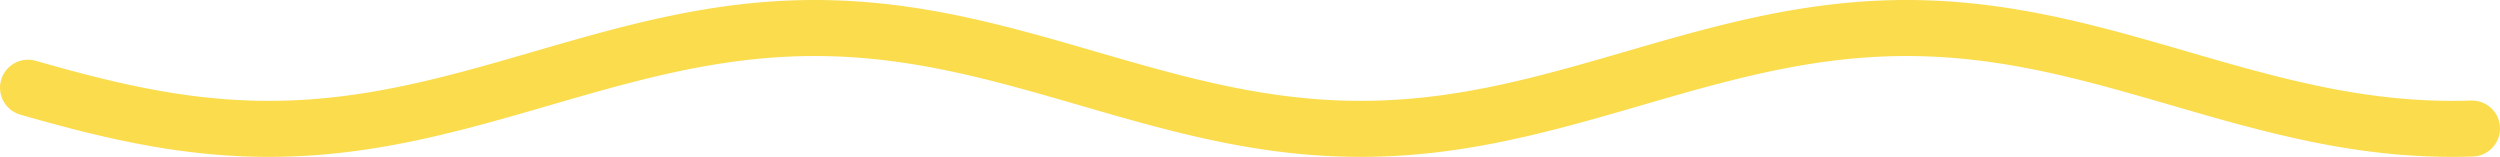 <svg width="1785" height="112" viewBox="0 0 1785 112" fill="none" xmlns="http://www.w3.org/2000/svg">
<path d="M20 62.629L21.149 62.956L22.298 63.283L23.446 63.609L24.595 63.934L25.744 64.259L26.893 64.583L28.041 64.907L29.19 65.229L30.339 65.551L31.488 65.872L32.637 66.192L33.785 66.511L34.934 66.83L36.083 67.147L37.232 67.464L38.38 67.779L39.529 68.094L40.678 68.407L41.827 68.719L42.976 69.031L44.124 69.341L45.273 69.65L46.422 69.958L47.571 70.264L48.72 70.57L49.868 70.874L51.017 71.177L52.166 71.478L53.315 71.779L54.464 72.078L55.612 72.375L56.761 72.671L57.91 72.966L59.059 73.259L60.207 73.551L61.356 73.841L62.505 74.13L63.654 74.417L64.802 74.703L65.951 74.987L67.1 75.269L68.249 75.55L69.398 75.829L70.546 76.106L71.695 76.382L72.844 76.656L73.993 76.928L75.141 77.198L76.29 77.467L77.439 77.734L78.588 77.999L79.737 78.261L80.885 78.522L82.034 78.781L83.183 79.039L84.332 79.294L85.481 79.547L86.629 79.798L87.778 80.047L88.927 80.294L90.076 80.539L91.225 80.782L92.373 81.023L93.522 81.261L94.671 81.498L95.82 81.732L96.968 81.964L98.117 82.194L99.266 82.421L100.415 82.646L101.564 82.869L102.712 83.09L103.861 83.308L105.01 83.525L106.159 83.738L107.307 83.95L108.456 84.158L109.605 84.365L110.754 84.569L111.903 84.77L113.051 84.97L114.2 85.166L115.349 85.36L116.498 85.552L117.646 85.741L118.795 85.928L119.944 86.112L121.093 86.293L122.242 86.472L123.39 86.648L124.539 86.822L125.688 86.993L126.837 87.161L127.986 87.326L129.134 87.489L130.283 87.649L131.432 87.807L132.581 87.962L133.729 88.114L134.878 88.263L136.027 88.409L137.176 88.553L138.325 88.694L139.473 88.832L140.622 88.968L141.771 89.1L142.92 89.23L144.068 89.356L145.217 89.481L146.366 89.602L147.515 89.72L148.664 89.835L149.812 89.947L150.961 90.057L152.11 90.163L153.259 90.267L154.408 90.368L155.556 90.466L156.705 90.56L157.854 90.652L159.003 90.741L160.151 90.827L161.3 90.91L162.449 90.99L163.598 91.067L164.747 91.141L165.895 91.212L167.044 91.279L168.193 91.344L169.342 91.406L170.49 91.465L171.639 91.521L172.788 91.573L173.937 91.623L175.086 91.67L176.234 91.713L177.383 91.754L178.532 91.791L179.681 91.825L180.829 91.857L181.978 91.885L183.127 91.91L184.276 91.932L185.425 91.951L186.573 91.967L187.722 91.98L188.871 91.989L190.02 91.996L191.169 91.999L192.317 92L193.466 91.997L194.615 91.992L195.764 91.983L196.912 91.971L198.061 91.956L199.21 91.938L200.359 91.917L201.508 91.892L202.656 91.865L203.805 91.835L204.954 91.801L206.103 91.765L207.251 91.725L208.4 91.683L209.549 91.637L210.698 91.588L211.847 91.536L212.995 91.481L214.144 91.424L215.293 91.363L216.442 91.299L217.591 91.232L218.739 91.162L219.888 91.089L221.037 91.013L222.186 90.934L223.334 90.852L224.483 90.766L225.632 90.678L226.781 90.588L227.93 90.494L229.078 90.397L230.227 90.297L231.376 90.194L232.525 90.088L233.673 89.98L234.822 89.868L235.971 89.754L237.12 89.636L238.269 89.516L239.417 89.393L240.566 89.267L241.715 89.138L242.864 89.007L244.013 88.872L245.161 88.735L246.31 88.595L247.459 88.452L248.608 88.306L249.756 88.158L250.905 88.006L252.054 87.852L253.203 87.696L254.352 87.536L255.5 87.374L256.649 87.209L257.798 87.042L258.947 86.872L260.095 86.699L261.244 86.523L262.393 86.346L263.542 86.165L264.691 85.982L265.839 85.796L266.988 85.608L268.137 85.417L269.286 85.223L270.435 85.027L271.583 84.829L272.732 84.628L273.881 84.425L275.03 84.219L276.178 84.011L277.327 83.8L278.476 83.587L279.625 83.372L280.774 83.154L281.922 82.934L283.071 82.712L284.22 82.487L285.369 82.26L286.517 82.031L287.666 81.8L288.815 81.566L289.964 81.33L291.113 81.093L292.261 80.852L293.41 80.61L294.559 80.366L295.708 80.119L296.856 79.871L298.005 79.62L299.154 79.368L300.303 79.113L301.452 78.857L302.6 78.598L303.749 78.338L304.898 78.075L306.047 77.811L307.196 77.545L308.344 77.277L309.493 77.007L310.642 76.736L311.791 76.462L312.939 76.187L314.088 75.91L315.237 75.632L316.386 75.352L317.535 75.07L318.683 74.786L319.832 74.501L320.981 74.214L322.13 73.926L323.278 73.636L324.427 73.345L325.576 73.052L326.725 72.758L327.874 72.462L329.022 72.165L330.171 71.866L331.32 71.566L332.469 71.265L333.618 70.963L334.766 70.659L335.915 70.354L337.064 70.047L338.213 69.74L339.361 69.431L340.51 69.121L341.659 68.81L342.808 68.498L343.957 68.185L345.105 67.871L346.254 67.556L347.403 67.24L348.552 66.922L349.7 66.604L350.849 66.285L351.998 65.966L353.147 65.645L354.296 65.323L355.444 65.001L356.593 64.678L357.742 64.354L358.891 64.029L360.04 63.704L361.188 63.378L362.337 63.051L363.486 62.724L364.635 62.397L365.783 62.068L366.932 61.739L368.081 61.41L369.23 61.08L370.379 60.75L371.527 60.419L372.676 60.089L373.825 59.757L374.974 59.425L376.122 59.093L377.271 58.761L378.42 58.429L379.569 58.096L380.718 57.763L381.866 57.43L383.015 57.097L384.164 56.764L385.313 56.431L386.462 56.097L387.61 55.764L388.759 55.431L389.908 55.097L391.057 54.764L392.205 54.431L393.354 54.098L394.503 53.766L395.652 53.433L396.801 53.1L397.949 52.768L399.098 52.437L400.247 52.105L401.396 51.774L402.544 51.443L403.693 51.112L404.842 50.782L405.991 50.453L407.14 50.124L408.288 49.795L409.437 49.467L410.586 49.14L411.735 48.813L412.883 48.486L414.032 48.161L415.181 47.836L416.33 47.511L417.479 47.188L418.627 46.865L419.776 46.543L420.925 46.222L422.074 45.901L423.223 45.582L424.371 45.263L425.52 44.946L426.669 44.629L427.818 44.313L428.966 43.998L430.115 43.684L431.264 43.372L432.413 43.06L433.562 42.75L434.71 42.44L435.859 42.132L437.008 41.825L438.157 41.519L439.305 41.215L440.454 40.911L441.603 40.609L442.752 40.309L443.901 40.01L445.049 39.712L446.198 39.415L447.347 39.12L448.496 38.826L449.645 38.534L450.793 38.243L451.942 37.954L453.091 37.666L454.24 37.38L455.388 37.096L456.537 36.813L457.686 36.532L458.835 36.252L459.984 35.974L461.132 35.698L462.281 35.424L463.43 35.151L464.579 34.88L465.727 34.611L466.876 34.344L468.025 34.079L469.174 33.815L470.323 33.554L471.471 33.294L472.62 33.036L473.769 32.781L474.918 32.527L476.067 32.275L477.215 32.026L478.364 31.778L479.513 31.532L480.662 31.289L481.81 31.047L482.959 30.808L484.108 30.571L485.257 30.336L486.406 30.104L487.554 29.873L488.703 29.645L489.852 29.419L491.001 29.195L492.149 28.974L493.298 28.755L494.447 28.538L495.596 28.324L496.745 28.112L497.893 27.902L499.042 27.695L500.191 27.491L501.34 27.288L502.488 27.088L503.637 26.891L504.786 26.696L505.935 26.504L507.084 26.314L508.232 26.127L509.381 25.942L510.53 25.76L511.679 25.58L512.828 25.403L513.976 25.229L515.125 25.057L516.274 24.888L517.423 24.722L518.571 24.558L519.72 24.397L520.869 24.239L522.018 24.083L523.167 23.93L524.315 23.78L525.464 23.633L526.613 23.488L527.762 23.347L528.91 23.208L530.059 23.072L531.208 22.938L532.357 22.808L533.506 22.68L534.654 22.555L535.803 22.434L536.952 22.314L538.101 22.198L539.25 22.085L540.398 21.975L541.547 21.867L542.696 21.763L543.845 21.661L544.993 21.563L546.142 21.467L547.291 21.374L548.44 21.285L549.589 21.198L550.737 21.114L551.886 21.033L553.035 20.956L554.184 20.881L555.332 20.809L556.481 20.74L557.63 20.674L558.779 20.612L559.928 20.552L561.076 20.495L562.225 20.442L563.374 20.391L564.523 20.344L565.672 20.299L566.82 20.258L567.969 20.22L569.118 20.184L570.267 20.152L571.415 20.123L572.564 20.097L573.713 20.074L574.862 20.054L576.011 20.038L577.159 20.024L578.308 20.013L579.457 20.006L580.606 20.001L581.754 20L582.903 20.002L584.052 20.007L585.201 20.015L586.35 20.026L587.498 20.04L588.647 20.057L589.796 20.077L590.945 20.1L592.094 20.127L593.242 20.156L594.391 20.189L595.54 20.224L596.689 20.263L597.837 20.305L598.986 20.349L600.135 20.397L601.284 20.448L602.433 20.502L603.581 20.559L604.73 20.619L605.879 20.682L607.028 20.748L608.176 20.818L609.325 20.89L610.474 20.965L611.623 21.043L612.772 21.124L613.92 21.208L615.069 21.296L616.218 21.386L617.367 21.479L618.515 21.575L619.664 21.674L620.813 21.776L621.962 21.881L623.111 21.988L624.259 22.099L625.408 22.213L626.557 22.329L627.706 22.448L628.855 22.571L630.003 22.696L631.152 22.824L632.301 22.955L633.45 23.088L634.598 23.225L635.747 23.364L636.896 23.506L638.045 23.651L639.194 23.799L640.342 23.949L641.491 24.102L642.64 24.258L643.789 24.417L644.937 24.578L646.086 24.742L647.235 24.909L648.384 25.078L649.533 25.25L650.681 25.425L651.83 25.602L652.979 25.782L654.128 25.965L655.277 26.15L656.425 26.337L657.574 26.527L658.723 26.72L659.872 26.915L661.02 27.113L662.169 27.313L663.318 27.516L664.467 27.721L665.616 27.928L666.764 28.138L667.913 28.351L669.062 28.565L670.211 28.782L671.359 29.002L672.508 29.223L673.657 29.447L674.806 29.673L675.955 29.902L677.103 30.133L678.252 30.365L679.401 30.601L680.55 30.838L681.699 31.077L682.847 31.319L683.996 31.563L685.145 31.808L686.294 32.056L687.442 32.306L688.591 32.558L689.74 32.812L690.889 33.068L692.038 33.326L693.186 33.586L694.335 33.848L695.484 34.111L696.633 34.377L697.781 34.645L698.93 34.914L700.079 35.185L701.228 35.458L702.377 35.732L703.525 36.009L704.674 36.287L705.823 36.566L706.972 36.848L708.12 37.131L709.269 37.416L710.418 37.702L711.567 37.99L712.716 38.279L713.864 38.57L715.013 38.862L716.162 39.156L717.311 39.452L718.46 39.748L719.608 40.047L720.757 40.346L721.906 40.647L723.055 40.949L724.203 41.252L725.352 41.557L726.501 41.863L727.65 42.17L728.799 42.479L729.947 42.788L731.096 43.099L732.245 43.41L733.394 43.723L734.542 44.037L735.691 44.352L736.84 44.668L737.989 44.985L739.138 45.303L740.286 45.621L741.435 45.941L742.584 46.262L743.733 46.583L744.882 46.905L746.03 47.228L747.179 47.552L748.328 47.876L749.477 48.201L750.625 48.527L751.774 48.853L752.923 49.18L754.072 49.508L755.221 49.836L756.369 50.164L757.518 50.494L758.667 50.823L759.816 51.153L760.964 51.484L762.113 51.815L763.262 52.146L764.411 52.478L765.56 52.809L766.708 53.142L767.857 53.474L769.006 53.807L770.155 54.139L771.304 54.472L772.452 54.806L773.601 55.139L774.75 55.472L775.899 55.805L777.047 56.139L778.196 56.472L779.345 56.805L780.494 57.139L781.643 57.472L782.791 57.805L783.94 58.137L785.089 58.47L786.238 58.803L787.386 59.135L788.535 59.467L789.684 59.798L790.833 60.13L791.982 60.461L793.13 60.791L794.279 61.121L795.428 61.451L796.577 61.78L797.726 62.109L798.874 62.437L800.023 62.765L801.172 63.092L802.321 63.419L803.469 63.744L804.618 64.07L805.767 64.394L806.916 64.718L808.065 65.041L809.213 65.363L810.362 65.685L811.511 66.005L812.66 66.325L813.808 66.644L814.957 66.962L816.106 67.279L817.255 67.595L818.404 67.91L819.552 68.224L820.701 68.537L821.85 68.849L822.999 69.16L824.147 69.469L825.296 69.778L826.445 70.085L827.594 70.392L828.743 70.697L829.891 71L831.04 71.302L832.189 71.604L833.338 71.903L834.487 72.202L835.635 72.499L836.784 72.794L837.933 73.088L839.082 73.381L840.23 73.672L841.379 73.962L842.528 74.25L843.677 74.536L844.826 74.821L845.974 75.105L847.123 75.386L848.272 75.666L849.421 75.945L850.569 76.221L851.718 76.496L852.867 76.769L854.016 77.041L855.165 77.31L856.313 77.578L857.462 77.844L858.611 78.108L859.76 78.37L860.909 78.63L862.057 78.889L863.206 79.145L864.355 79.399L865.504 79.652L866.652 79.902L867.801 80.15L868.95 80.396L870.099 80.64L871.248 80.882L872.396 81.122L873.545 81.36L874.694 81.595L875.843 81.829L876.991 82.06L878.14 82.288L879.289 82.515L880.438 82.74L881.587 82.962L882.735 83.181L883.884 83.399L885.033 83.614L886.182 83.826L887.331 84.037L888.479 84.245L889.628 84.45L890.777 84.653L891.926 84.854L893.074 85.052L894.223 85.247L895.372 85.44L896.521 85.631L897.67 85.819L898.818 86.004L899.967 86.187L901.116 86.368L902.265 86.545L903.413 86.721L904.562 86.893L905.711 87.063L906.86 87.23L908.009 87.394L909.157 87.556L910.306 87.715L911.455 87.872L912.604 88.025L913.753 88.176L914.901 88.324L916.05 88.47L917.199 88.612L918.348 88.752L919.496 88.889L920.645 89.023L921.794 89.154L922.943 89.283L924.092 89.408L925.24 89.531L926.389 89.651L927.538 89.768L928.687 89.882L929.835 89.993L930.984 90.102L932.133 90.207L933.282 90.309L934.431 90.409L935.579 90.505L936.728 90.599L937.877 90.69L939.026 90.777L940.174 90.862L941.323 90.944L942.472 91.022L943.621 91.098L944.77 91.171L945.918 91.24L947.067 91.307L948.216 91.37L949.365 91.431L950.514 91.488L951.662 91.543L952.811 91.594L953.96 91.643L955.109 91.688L956.257 91.73L957.406 91.769L958.555 91.806L959.704 91.839L960.853 91.869L962.001 91.896L963.15 91.919L964.299 91.94L965.448 91.958L966.596 91.972L967.745 91.984L968.894 91.992L970.043 91.998L971.192 92L972.34 91.999L973.489 91.995L974.638 91.988L975.787 91.978L976.936 91.965L978.084 91.949L979.233 91.929L980.382 91.907L981.531 91.881L982.679 91.853L983.828 91.821L984.977 91.787L986.126 91.749L987.275 91.708L988.423 91.664L989.572 91.617L990.721 91.567L991.87 91.514L993.018 91.458L994.167 91.399L995.316 91.336L996.465 91.271L997.614 91.203L998.762 91.132L999.911 91.057L1001.06 90.98L1002.21 90.9L1003.36 90.817L1004.51 90.73L1005.66 90.641L1006.8 90.549L1007.95 90.454L1009.1 90.356L1010.25 90.254L1011.4 90.15L1012.55 90.043L1013.7 89.934L1014.85 89.821L1015.99 89.705L1017.14 89.587L1018.29 89.465L1019.44 89.341L1020.59 89.214L1021.74 89.084L1022.89 88.951L1024.04 88.815L1025.18 88.677L1026.33 88.535L1027.48 88.391L1028.63 88.245L1029.78 88.095L1030.93 87.943L1032.08 87.787L1033.23 87.63L1034.37 87.469L1035.52 87.306L1036.67 87.14L1037.82 86.971L1038.97 86.8L1040.12 86.626L1041.27 86.45L1042.42 86.271L1043.56 86.089L1044.71 85.905L1045.86 85.718L1047.01 85.528L1048.16 85.336L1049.31 85.142L1050.46 84.945L1051.61 84.746L1052.76 84.544L1053.9 84.339L1055.05 84.133L1056.2 83.923L1057.35 83.712L1058.5 83.498L1059.65 83.281L1060.8 83.063L1061.95 82.842L1063.09 82.619L1064.24 82.393L1065.39 82.165L1066.54 81.935L1067.69 81.703L1068.84 81.468L1069.99 81.232L1071.14 80.993L1072.28 80.752L1073.43 80.509L1074.58 80.264L1075.73 80.016L1076.88 79.767L1078.03 79.516L1079.18 79.262L1080.33 79.007L1081.47 78.749L1082.62 78.49L1083.77 78.229L1084.92 77.966L1086.07 77.701L1087.22 77.434L1088.37 77.165L1089.52 76.894L1090.66 76.622L1091.81 76.348L1092.96 76.072L1094.11 75.795L1095.26 75.515L1096.41 75.234L1097.56 74.952L1098.71 74.668L1099.86 74.382L1101 74.094L1102.15 73.805L1103.3 73.515L1104.45 73.223L1105.6 72.93L1106.75 72.635L1107.9 72.338L1109.05 72.041L1110.19 71.742L1111.34 71.441L1112.49 71.139L1113.64 70.836L1114.79 70.532L1115.94 70.226L1117.09 69.92L1118.24 69.612L1119.38 69.302L1120.53 68.992L1121.68 68.681L1122.83 68.368L1123.98 68.055L1125.13 67.74L1126.28 67.424L1127.43 67.108L1128.57 66.79L1129.72 66.472L1130.87 66.152L1132.02 65.832L1133.17 65.511L1134.32 65.189L1135.47 64.867L1136.62 64.543L1137.77 64.219L1138.91 63.894L1140.06 63.569L1141.21 63.242L1142.36 62.916L1143.51 62.588L1144.66 62.26L1145.81 61.931L1146.96 61.602L1148.1 61.273L1149.25 60.943L1150.4 60.613L1151.55 60.282L1152.7 59.951L1153.85 59.619L1155 59.287L1156.15 58.955L1157.29 58.623L1158.44 58.291L1159.59 57.958L1160.74 57.625L1161.89 57.292L1163.04 56.959L1164.19 56.625L1165.34 56.292L1166.48 55.959L1167.63 55.625L1168.78 55.292L1169.93 54.959L1171.08 54.626L1172.23 54.293L1173.38 53.96L1174.53 53.627L1175.67 53.295L1176.82 52.962L1177.97 52.63L1179.12 52.299L1180.27 51.967L1181.42 51.636L1182.57 51.305L1183.72 50.975L1184.87 50.645L1186.01 50.316L1187.16 49.987L1188.31 49.659L1189.46 49.331L1190.61 49.004L1191.76 48.677L1192.91 48.351L1194.06 48.025L1195.2 47.701L1196.35 47.377L1197.5 47.053L1198.65 46.731L1199.8 46.409L1200.95 46.088L1202.1 45.768L1203.25 45.449L1204.39 45.131L1205.54 44.814L1206.69 44.497L1207.84 44.182L1208.99 43.868L1210.14 43.554L1211.29 43.242L1212.44 42.931L1213.58 42.621L1214.73 42.312L1215.88 42.004L1217.03 41.698L1218.18 41.392L1219.33 41.089L1220.48 40.786L1221.63 40.484L1222.77 40.184L1223.92 39.885L1225.07 39.588L1226.22 39.292L1227.37 38.998L1228.52 38.705L1229.67 38.413L1230.82 38.123L1231.97 37.834L1233.11 37.547L1234.26 37.262L1235.41 36.978L1236.56 36.696L1237.71 36.415L1238.86 36.136L1240.01 35.859L1241.16 35.584L1242.3 35.31L1243.45 35.038L1244.6 34.768L1245.75 34.5L1246.9 34.233L1248.05 33.969L1249.2 33.706L1250.35 33.446L1251.49 33.187L1252.64 32.93L1253.79 32.675L1254.94 32.422L1256.09 32.171L1257.24 31.922L1258.39 31.675L1259.54 31.431L1260.68 31.188L1261.83 30.948L1262.98 30.709L1264.13 30.473L1265.28 30.239L1266.43 30.008L1267.58 29.778L1268.73 29.551L1269.87 29.326L1271.02 29.103L1272.17 28.883L1273.32 28.665L1274.47 28.449L1275.62 28.236L1276.77 28.025L1277.92 27.816L1279.07 27.61L1280.21 27.406L1281.36 27.205L1282.51 27.006L1283.66 26.81L1284.81 26.616L1285.96 26.424L1287.11 26.236L1288.26 26.049L1289.4 25.866L1290.55 25.685L1291.7 25.506L1292.85 25.33L1294 25.157L1295.15 24.987L1296.3 24.819L1297.45 24.653L1298.59 24.491L1299.74 24.331L1300.89 24.174L1302.04 24.019L1303.19 23.868L1304.34 23.719L1305.49 23.573L1306.64 23.429L1307.78 23.289L1308.93 23.151L1310.08 23.016L1311.23 22.884L1312.38 22.755L1313.53 22.628L1314.68 22.504L1315.83 22.384L1316.98 22.266L1318.12 22.151L1319.27 22.039L1320.42 21.93L1321.57 21.823L1322.72 21.72L1323.87 21.62L1325.02 21.523L1326.17 21.428L1327.31 21.337L1328.46 21.248L1329.61 21.163L1330.76 21.08L1331.91 21.001L1333.06 20.924L1334.21 20.851L1335.36 20.78L1336.5 20.712L1337.65 20.648L1338.8 20.587L1339.95 20.528L1341.1 20.473L1342.25 20.42L1343.4 20.371L1344.55 20.325L1345.69 20.282L1346.84 20.242L1347.99 20.205L1349.14 20.171L1350.29 20.14L1351.44 20.112L1352.59 20.087L1353.74 20.066L1354.88 20.047L1356.03 20.032L1357.18 20.019L1358.33 20.01L1359.48 20.004L1360.63 20L1361.78 20L1362.93 20.003L1364.08 20.009L1365.22 20.019L1366.37 20.031L1367.52 20.046L1368.67 20.065L1369.82 20.086L1370.97 20.111L1372.12 20.139L1373.27 20.169L1374.41 20.203L1375.56 20.24L1376.71 20.28L1377.86 20.323L1379.01 20.369L1380.16 20.418L1381.31 20.47L1382.46 20.526L1383.6 20.584L1384.75 20.645L1385.9 20.709L1387.05 20.777L1388.2 20.847L1389.35 20.921L1390.5 20.997L1391.65 21.076L1392.79 21.159L1393.94 21.244L1395.09 21.333L1396.24 21.424L1397.39 21.518L1398.54 21.616L1399.69 21.716L1400.84 21.819L1401.98 21.925L1403.13 22.034L1404.28 22.146L1405.43 22.261L1406.58 22.378L1407.73 22.499L1408.88 22.622L1410.03 22.749L1411.18 22.878L1412.32 23.01L1413.47 23.145L1414.62 23.282L1415.77 23.423L1416.92 23.566L1418.07 23.712L1419.22 23.861L1420.37 24.013L1421.51 24.167L1422.66 24.324L1423.81 24.484L1424.96 24.646L1426.11 24.811L1427.26 24.979L1428.41 25.15L1429.56 25.323L1430.7 25.498L1431.85 25.677L1433 25.858L1434.15 26.041L1435.3 26.227L1436.45 26.416L1437.6 26.607L1438.75 26.801L1439.89 26.997L1441.04 27.196L1442.19 27.397L1443.34 27.601L1444.49 27.807L1445.64 28.015L1446.79 28.226L1447.94 28.439L1449.08 28.655L1450.23 28.873L1451.38 29.093L1452.53 29.316L1453.68 29.541L1454.83 29.768L1455.98 29.997L1457.13 30.229L1458.28 30.463L1459.42 30.699L1460.57 30.937L1461.72 31.178L1462.87 31.42L1464.02 31.665L1465.17 31.911L1466.32 32.16L1467.47 32.411L1468.61 32.664L1469.76 32.919L1470.91 33.175L1472.06 33.434L1473.21 33.695L1474.36 33.957L1475.51 34.222L1476.66 34.488L1477.8 34.756L1478.95 35.026L1480.1 35.298L1481.25 35.572L1482.4 35.847L1483.55 36.124L1484.7 36.403L1485.85 36.683L1486.99 36.965L1488.14 37.249L1489.29 37.535L1490.44 37.822L1491.59 38.11L1492.74 38.4L1493.89 38.692L1495.04 38.985L1496.19 39.279L1497.33 39.575L1498.48 39.872L1499.63 40.171L1500.78 40.471L1501.93 40.772L1503.08 41.075L1504.23 41.379L1505.38 41.684L1506.52 41.991L1507.67 42.298L1508.82 42.607L1509.97 42.917L1511.12 43.228L1512.27 43.541L1513.42 43.854L1514.57 44.168L1515.71 44.483L1516.86 44.8L1518.01 45.117L1519.16 45.435L1520.31 45.754L1521.46 46.074L1522.61 46.395L1523.76 46.717L1524.9 47.039L1526.05 47.362L1527.2 47.686L1528.35 48.011L1529.5 48.336L1530.65 48.663L1531.8 48.989L1532.95 49.316L1534.09 49.644L1535.24 49.972L1536.39 50.301L1537.54 50.631L1538.69 50.961L1539.84 51.291L1540.99 51.621L1542.14 51.953L1543.29 52.284L1544.43 52.616L1545.58 52.948L1546.73 53.28L1547.88 53.612L1549.03 53.945L1550.18 54.278L1551.33 54.611L1552.48 54.944L1553.62 55.277L1554.77 55.611L1555.92 55.944L1557.07 56.277L1558.22 56.611L1559.37 56.944L1560.52 57.277L1561.67 57.61L1562.81 57.943L1563.96 58.276L1565.11 58.608L1566.26 58.941L1567.41 59.273L1568.56 59.605L1569.71 59.936L1570.86 60.267L1572 60.598L1573.15 60.928L1574.3 61.258L1575.45 61.588L1576.6 61.917L1577.75 62.246L1578.9 62.574L1580.05 62.901L1581.19 63.228L1582.34 63.554L1583.49 63.88L1584.64 64.205L1585.79 64.529L1586.94 64.852L1588.09 65.175L1589.24 65.497L1590.39 65.818L1591.53 66.138L1592.68 66.458L1593.83 66.776L1594.98 67.094L1596.13 67.41L1597.28 67.726L1598.43 68.041L1599.58 68.354L1600.72 68.667L1601.87 68.978L1603.02 69.289L1604.17 69.598L1605.32 69.906L1606.47 70.213L1607.62 70.519L1608.77 70.823L1609.91 71.126L1611.06 71.428L1612.21 71.728L1613.36 72.028L1614.51 72.325L1615.66 72.622L1616.81 72.917L1617.96 73.21L1619.1 73.502L1620.25 73.793L1621.4 74.082L1622.55 74.369L1623.7 74.655L1624.85 74.939L1626 75.222L1627.15 75.503L1628.29 75.782L1629.44 76.06L1630.59 76.336L1631.74 76.61L1632.89 76.883L1634.04 77.153L1635.19 77.422L1636.34 77.689L1637.49 77.954L1638.63 78.217L1639.78 78.479L1640.93 78.738L1642.08 78.996L1643.23 79.251L1644.38 79.504L1645.53 79.756L1646.68 80.005L1647.82 80.253L1648.97 80.498L1650.12 80.741L1651.27 80.982L1652.42 81.221L1653.57 81.458L1654.72 81.693L1655.87 81.925L1657.01 82.155L1658.16 82.383L1659.31 82.609L1660.46 82.832L1661.61 83.053L1662.76 83.272L1663.91 83.488L1665.06 83.702L1666.2 83.914L1667.35 84.123L1668.5 84.33L1669.65 84.535L1670.8 84.737L1671.95 84.936L1673.1 85.133L1674.25 85.328L1675.4 85.52L1676.54 85.71L1677.69 85.897L1678.84 86.081L1679.99 86.263L1681.14 86.442L1682.29 86.619L1683.44 86.793L1684.59 86.964L1685.73 87.133L1686.88 87.299L1688.03 87.462L1689.18 87.623L1690.33 87.781L1691.48 87.936L1692.63 88.088L1693.78 88.238L1694.92 88.385L1696.07 88.529L1697.22 88.671L1698.37 88.809L1699.52 88.945L1700.67 89.078L1701.82 89.208L1702.97 89.335L1704.11 89.46L1705.26 89.581L1706.41 89.7L1707.56 89.816L1708.71 89.929L1709.86 90.039L1711.01 90.146L1712.16 90.25L1713.3 90.351L1714.45 90.449L1715.6 90.545L1716.75 90.637L1717.9 90.726L1719.05 90.813L1720.2 90.896L1721.35 90.977L1722.5 91.054L1723.64 91.128L1724.79 91.2L1725.94 91.268L1727.09 91.334L1728.24 91.396L1729.39 91.455L1730.54 91.511L1731.69 91.565L1732.83 91.615L1733.98 91.662L1735.13 91.706L1736.28 91.747L1737.43 91.785L1738.58 91.82L1739.73 91.852L1740.88 91.88L1742.02 91.906L1743.17 91.928L1744.32 91.948L1745.47 91.964L1746.62 91.978L1747.77 91.988L1748.92 91.995L1750.07 91.999L1751.21 92L1752.36 91.998L1753.51 91.993L1754.66 91.984L1755.81 91.973L1756.96 91.959L1758.11 91.941L1759.26 91.92L1760.4 91.897L1761.55 91.87L1762.7 91.84L1763.85 91.807L1765 91.771" stroke="#FADC4D" stroke-width="40" stroke-miterlimit="10" stroke-linecap="round" stroke-linejoin="round"/>
</svg>

